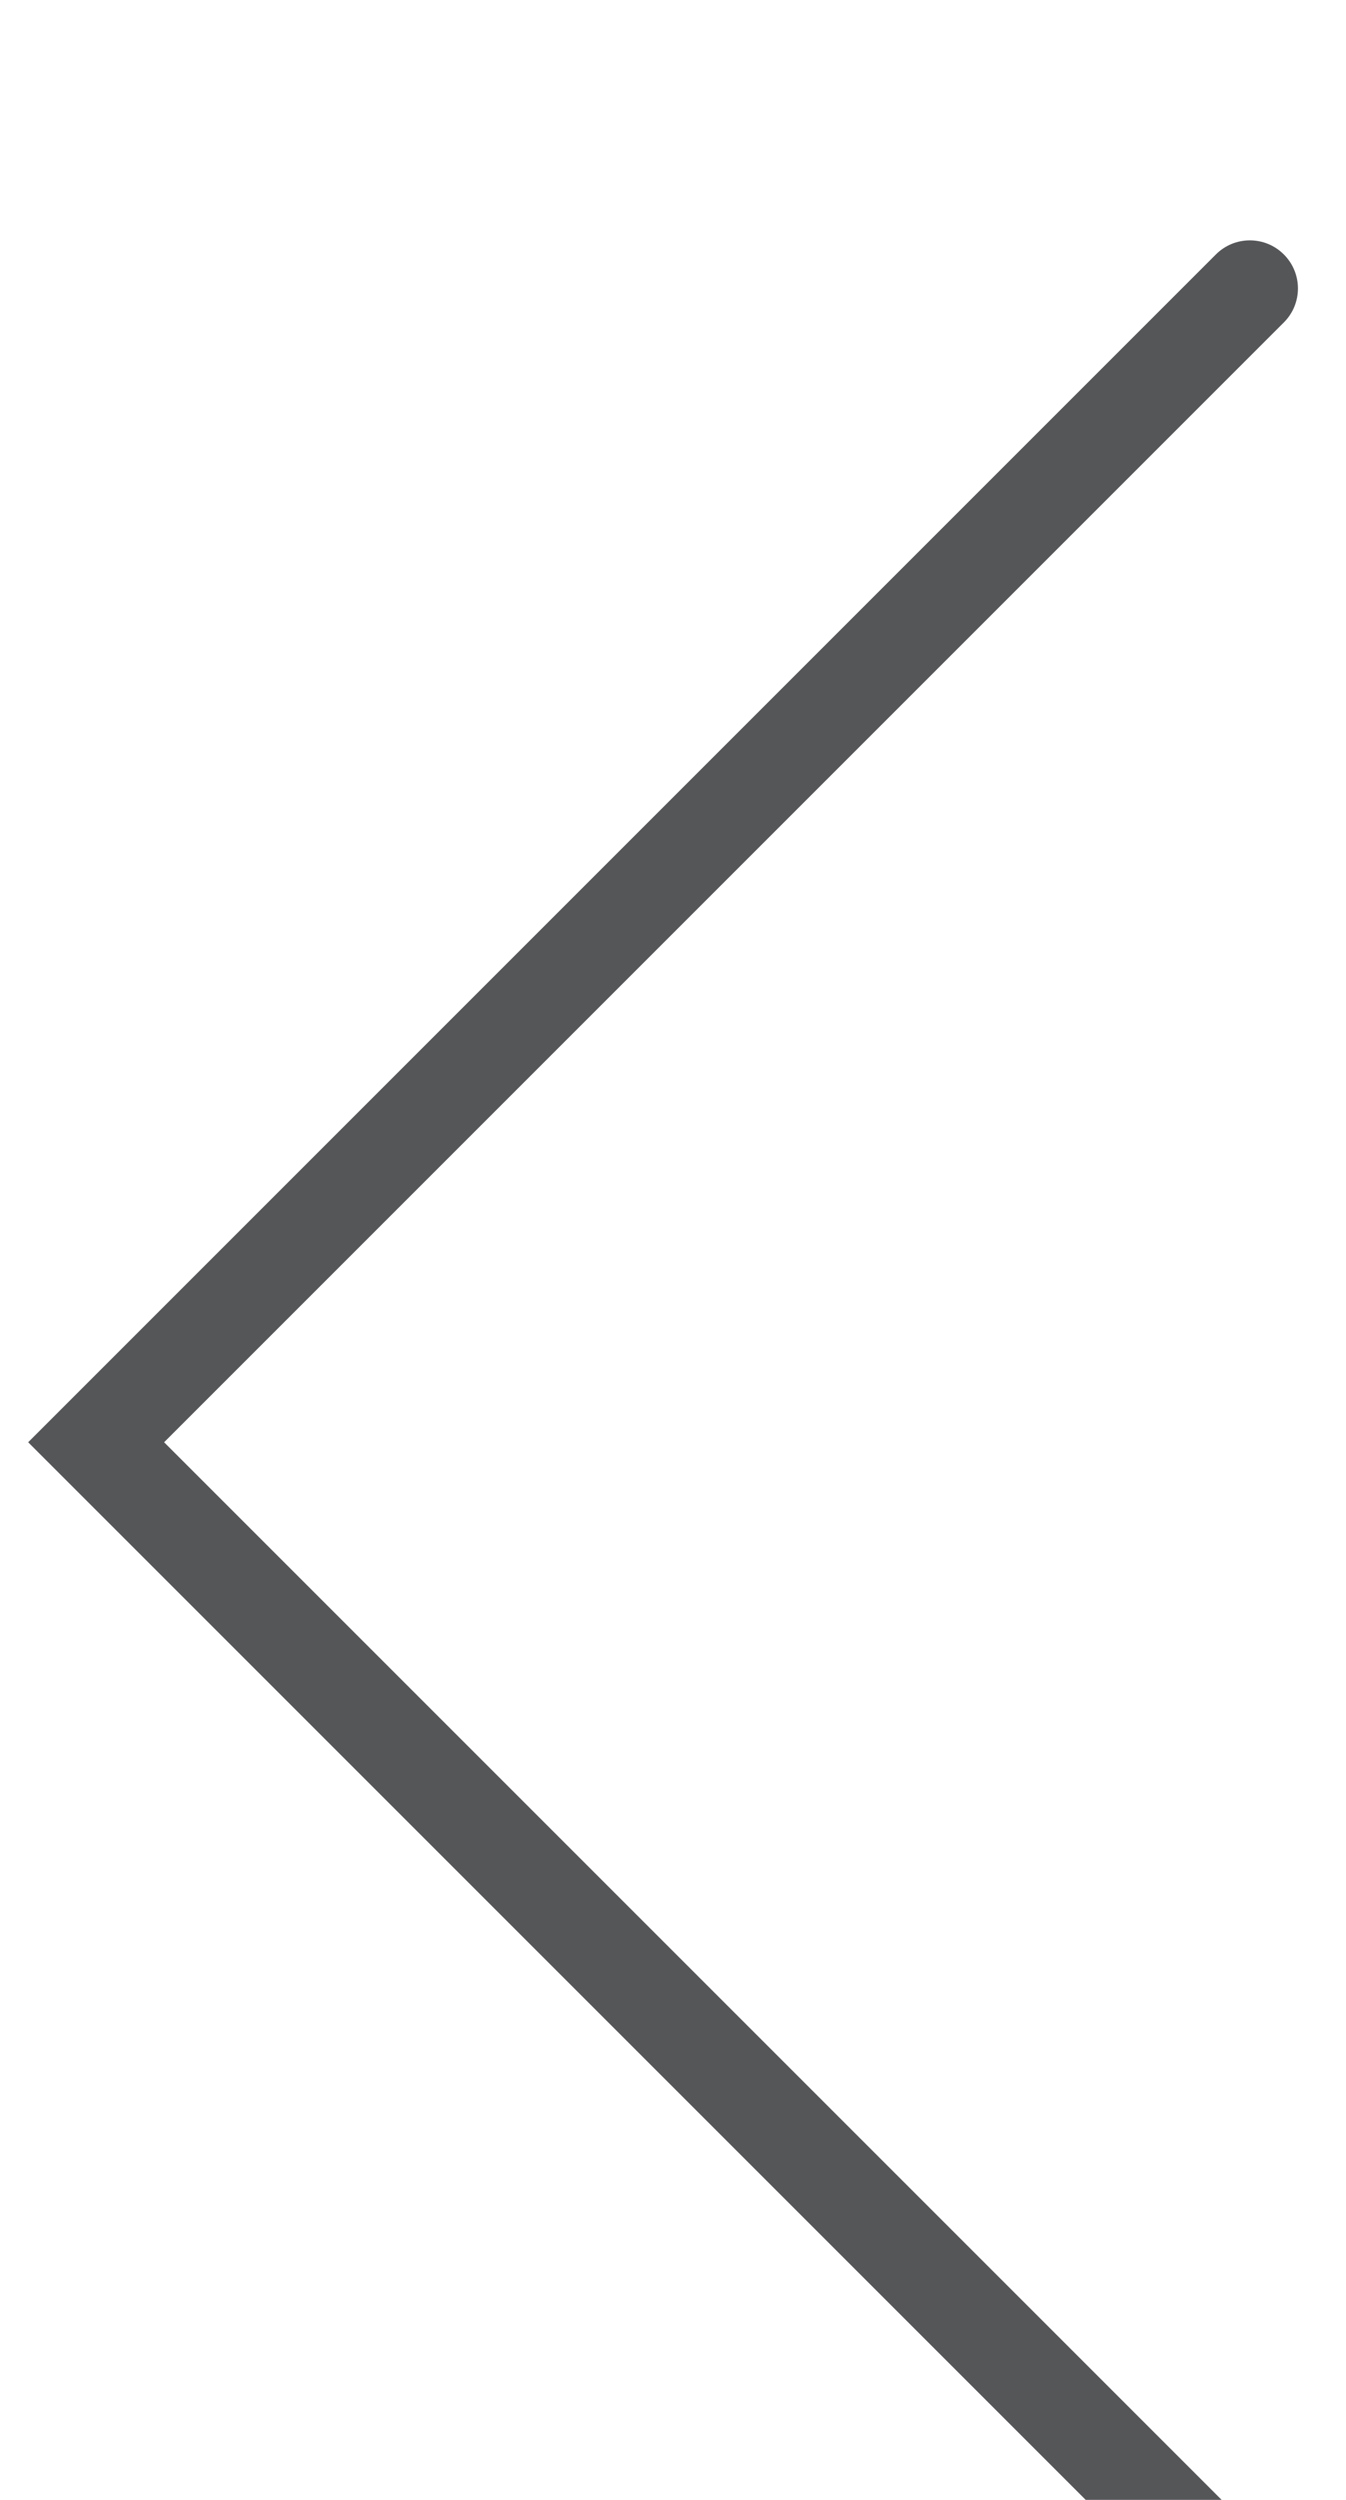 <svg width="28" height="52" viewBox="0 0 28 52" fill="none" xmlns="http://www.w3.org/2000/svg" xmlns:xlink="http://www.w3.org/1999/xlink">
<g filter="url(#filter251_224)">
<path d="M26.707,2.707C27.098,2.317 27.098,1.683 26.707,1.293C26.317,0.902 25.683,0.902 25.293,1.293L26.707,2.707ZM2,26L1.293,25.293L0.586,26L1.293,26.707L2,26ZM25.293,50.707C25.683,51.098 26.317,51.098 26.707,50.707C27.098,50.317 27.098,49.683 26.707,49.293L25.293,50.707ZM25.293,1.293L1.293,25.293L2.707,26.707L26.707,2.707L25.293,1.293ZM1.293,26.707L25.293,50.707L26.707,49.293L2.707,25.293L1.293,26.707Z" fill="#555658"/>
</g>
<defs>
<filter id="filter251_224" x="-2" y="-2" width="20" height="32" filterUnits="userSpaceOnUse" color-interpolation-filters="sRGB">
<feFlood flood-opacity="0" result="BackgroundImageFix"/>
<feColorMatrix in="SourceAlpha" type="matrix" values="0 0 0 0 0 0 0 0 0 0 0 0 0 0 0 0 0 0 127 0" result="hardAlpha"/>
<feMorphology radius="0" operator="dilate" in="SourceAlpha" result="0dropshadow"/>
<feOffset dx="0" dy="4"/>
<feGaussianBlur stdDeviation="2"/>
<feComposite in2="hardAlpha" operator="out"/>
<feColorMatrix type="matrix" values="0 0 0 0 0 0 0 0 0 0 0 0 0 0 0 0 0 0 0.25 0"/>
<feBlend mode="normal" in2="BackgroundImageFix" result="0dropshadow"/>
<feBlend mode="normal" in="SourceGraphic" in2="0dropshadow" result="shape"/>
</filter>
</defs>
</svg>
